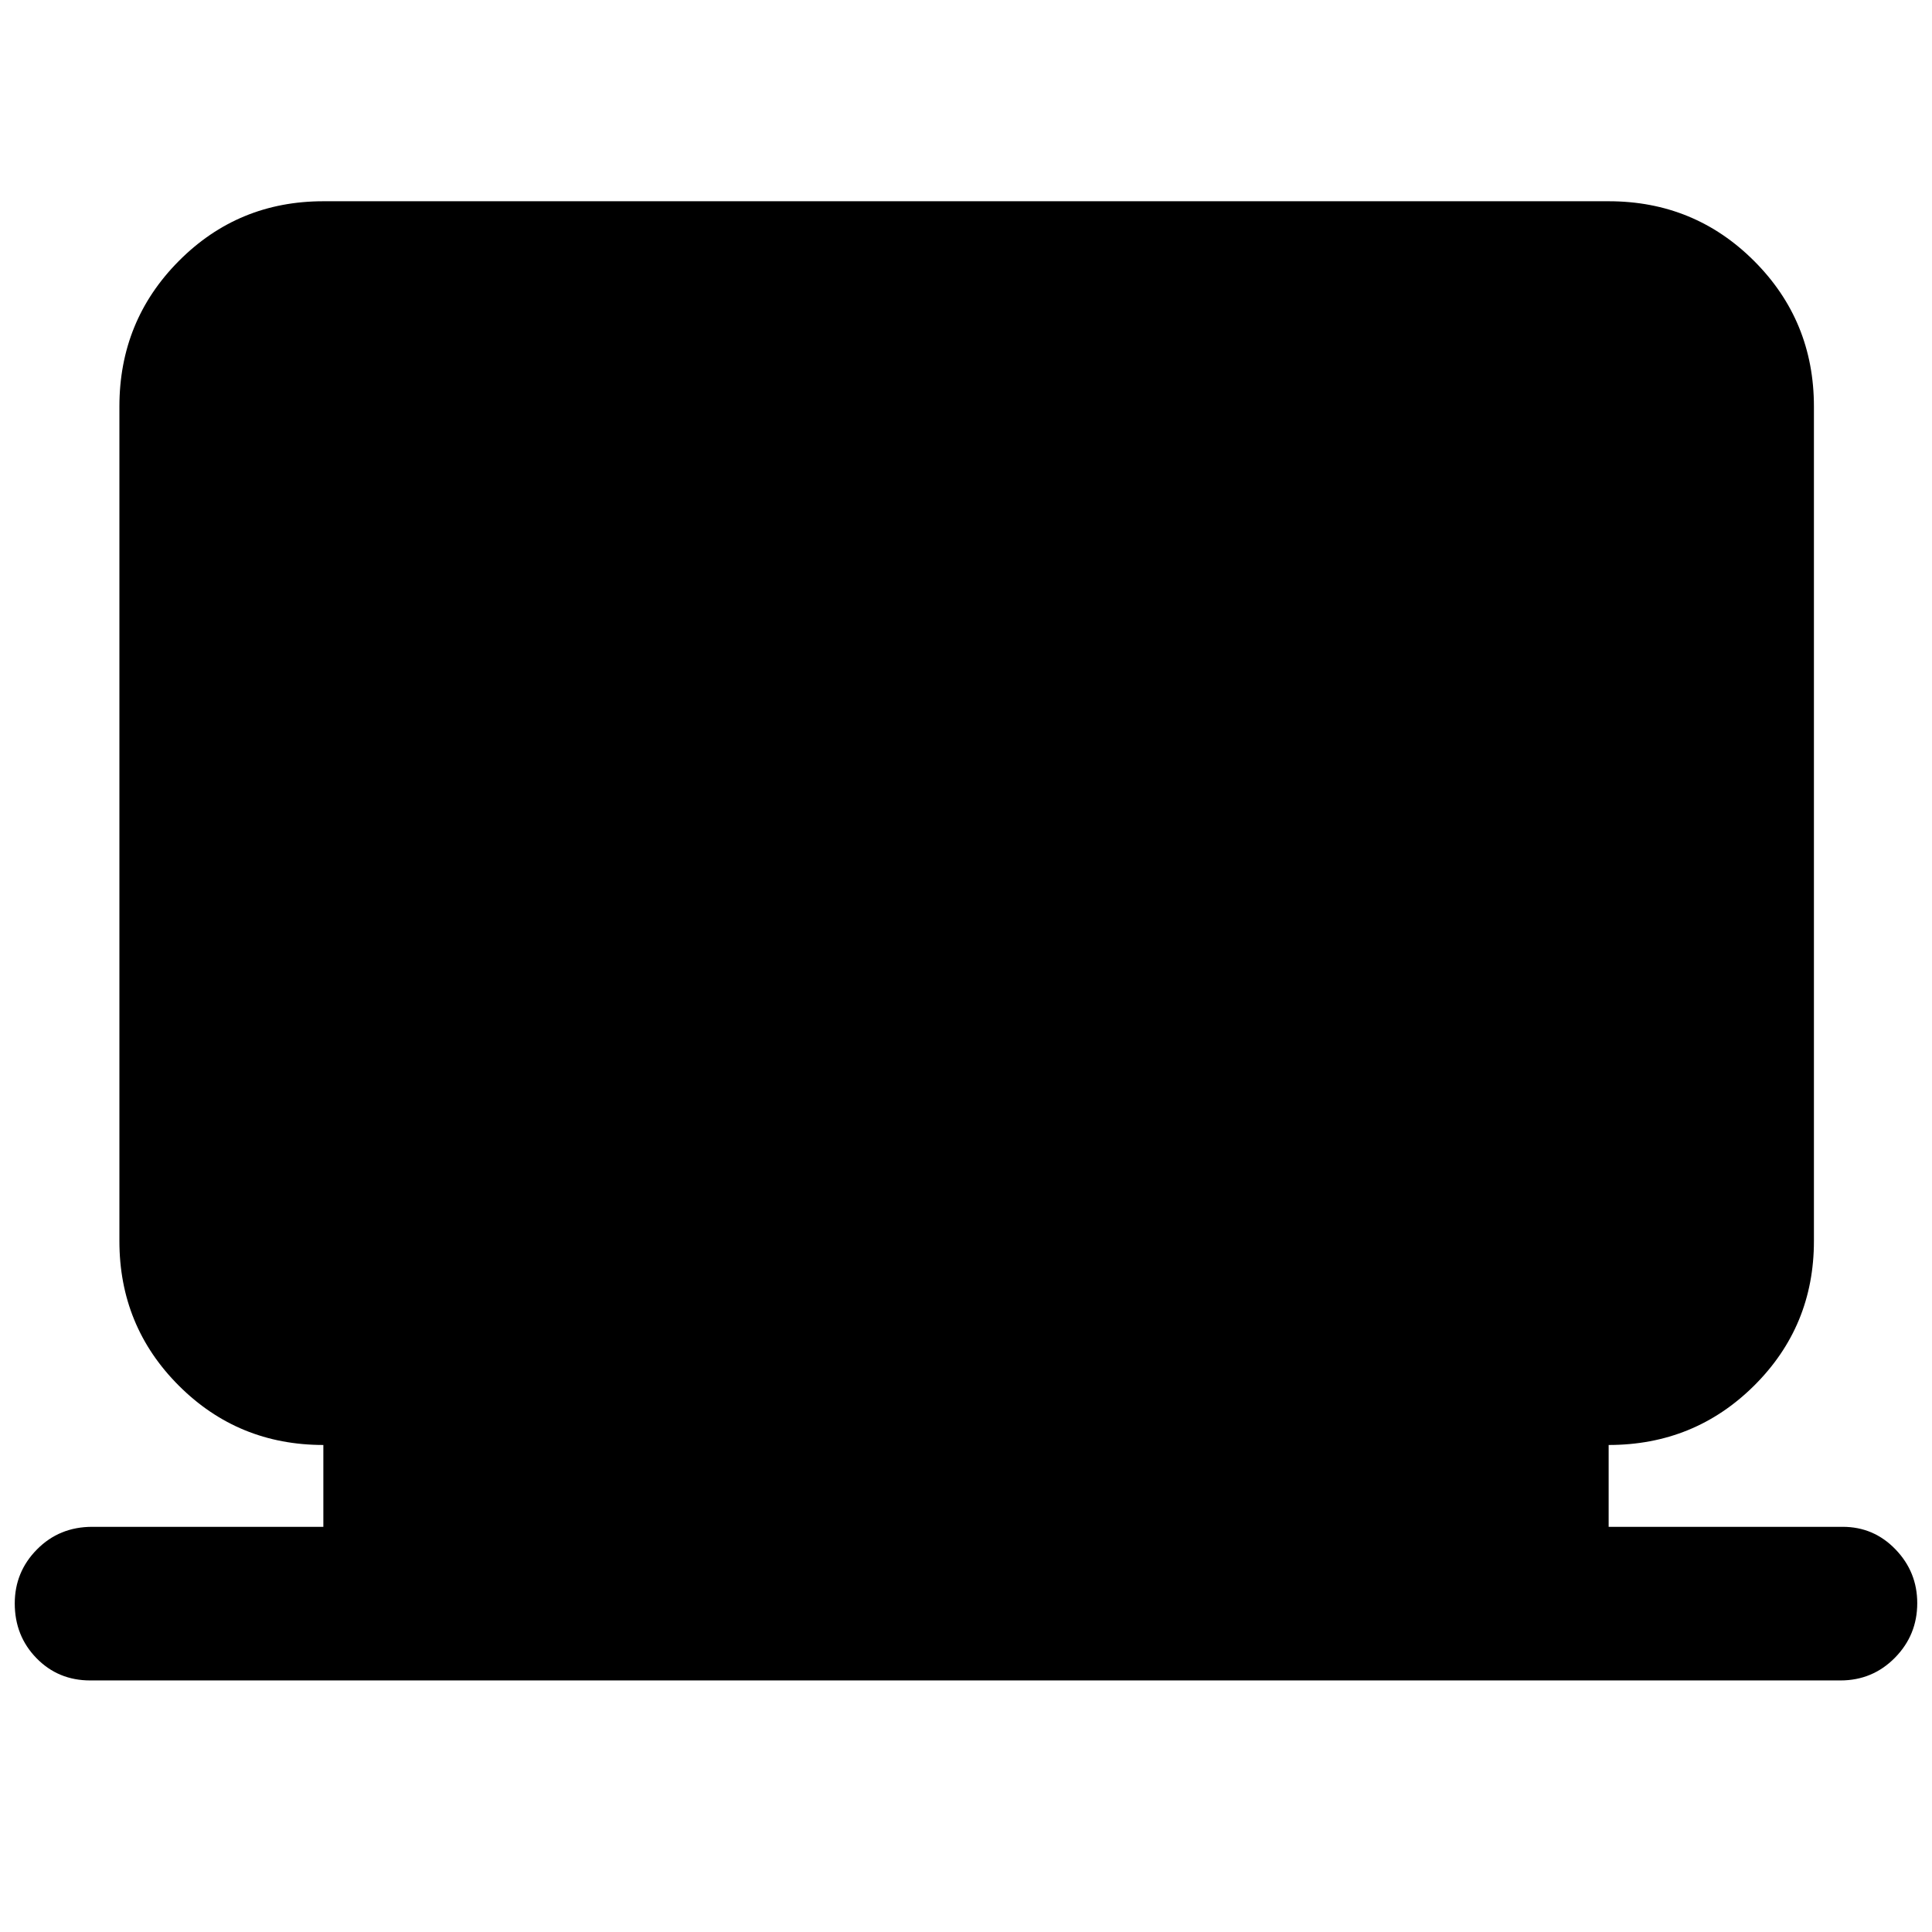<svg xmlns="http://www.w3.org/2000/svg" height="40" viewBox="0 -960 960 960" width="40"><path d="M44.83-125q-15.91 0-26.7-11.06-10.8-11.07-10.8-27.2 0-15.71 11.09-26.89 11.08-11.18 27.41-11.18h114.84V-242q-42.33 0-71.83-29.5-29.51-29.51-29.51-71.83V-758q0-42.6 29.51-72.3 29.5-29.7 71.83-29.7h638.66q42.6 0 72.3 29.7 29.7 29.7 29.7 72.3v414.67q0 42.32-29.7 71.83-29.7 29.5-72.3 29.5v40.67h116.3q15.45 0 26.24 11.21 10.8 11.21 10.8 26.71 0 15.88-11.11 27.15Q930.45-125 914.5-125H44.83Z"/></svg>